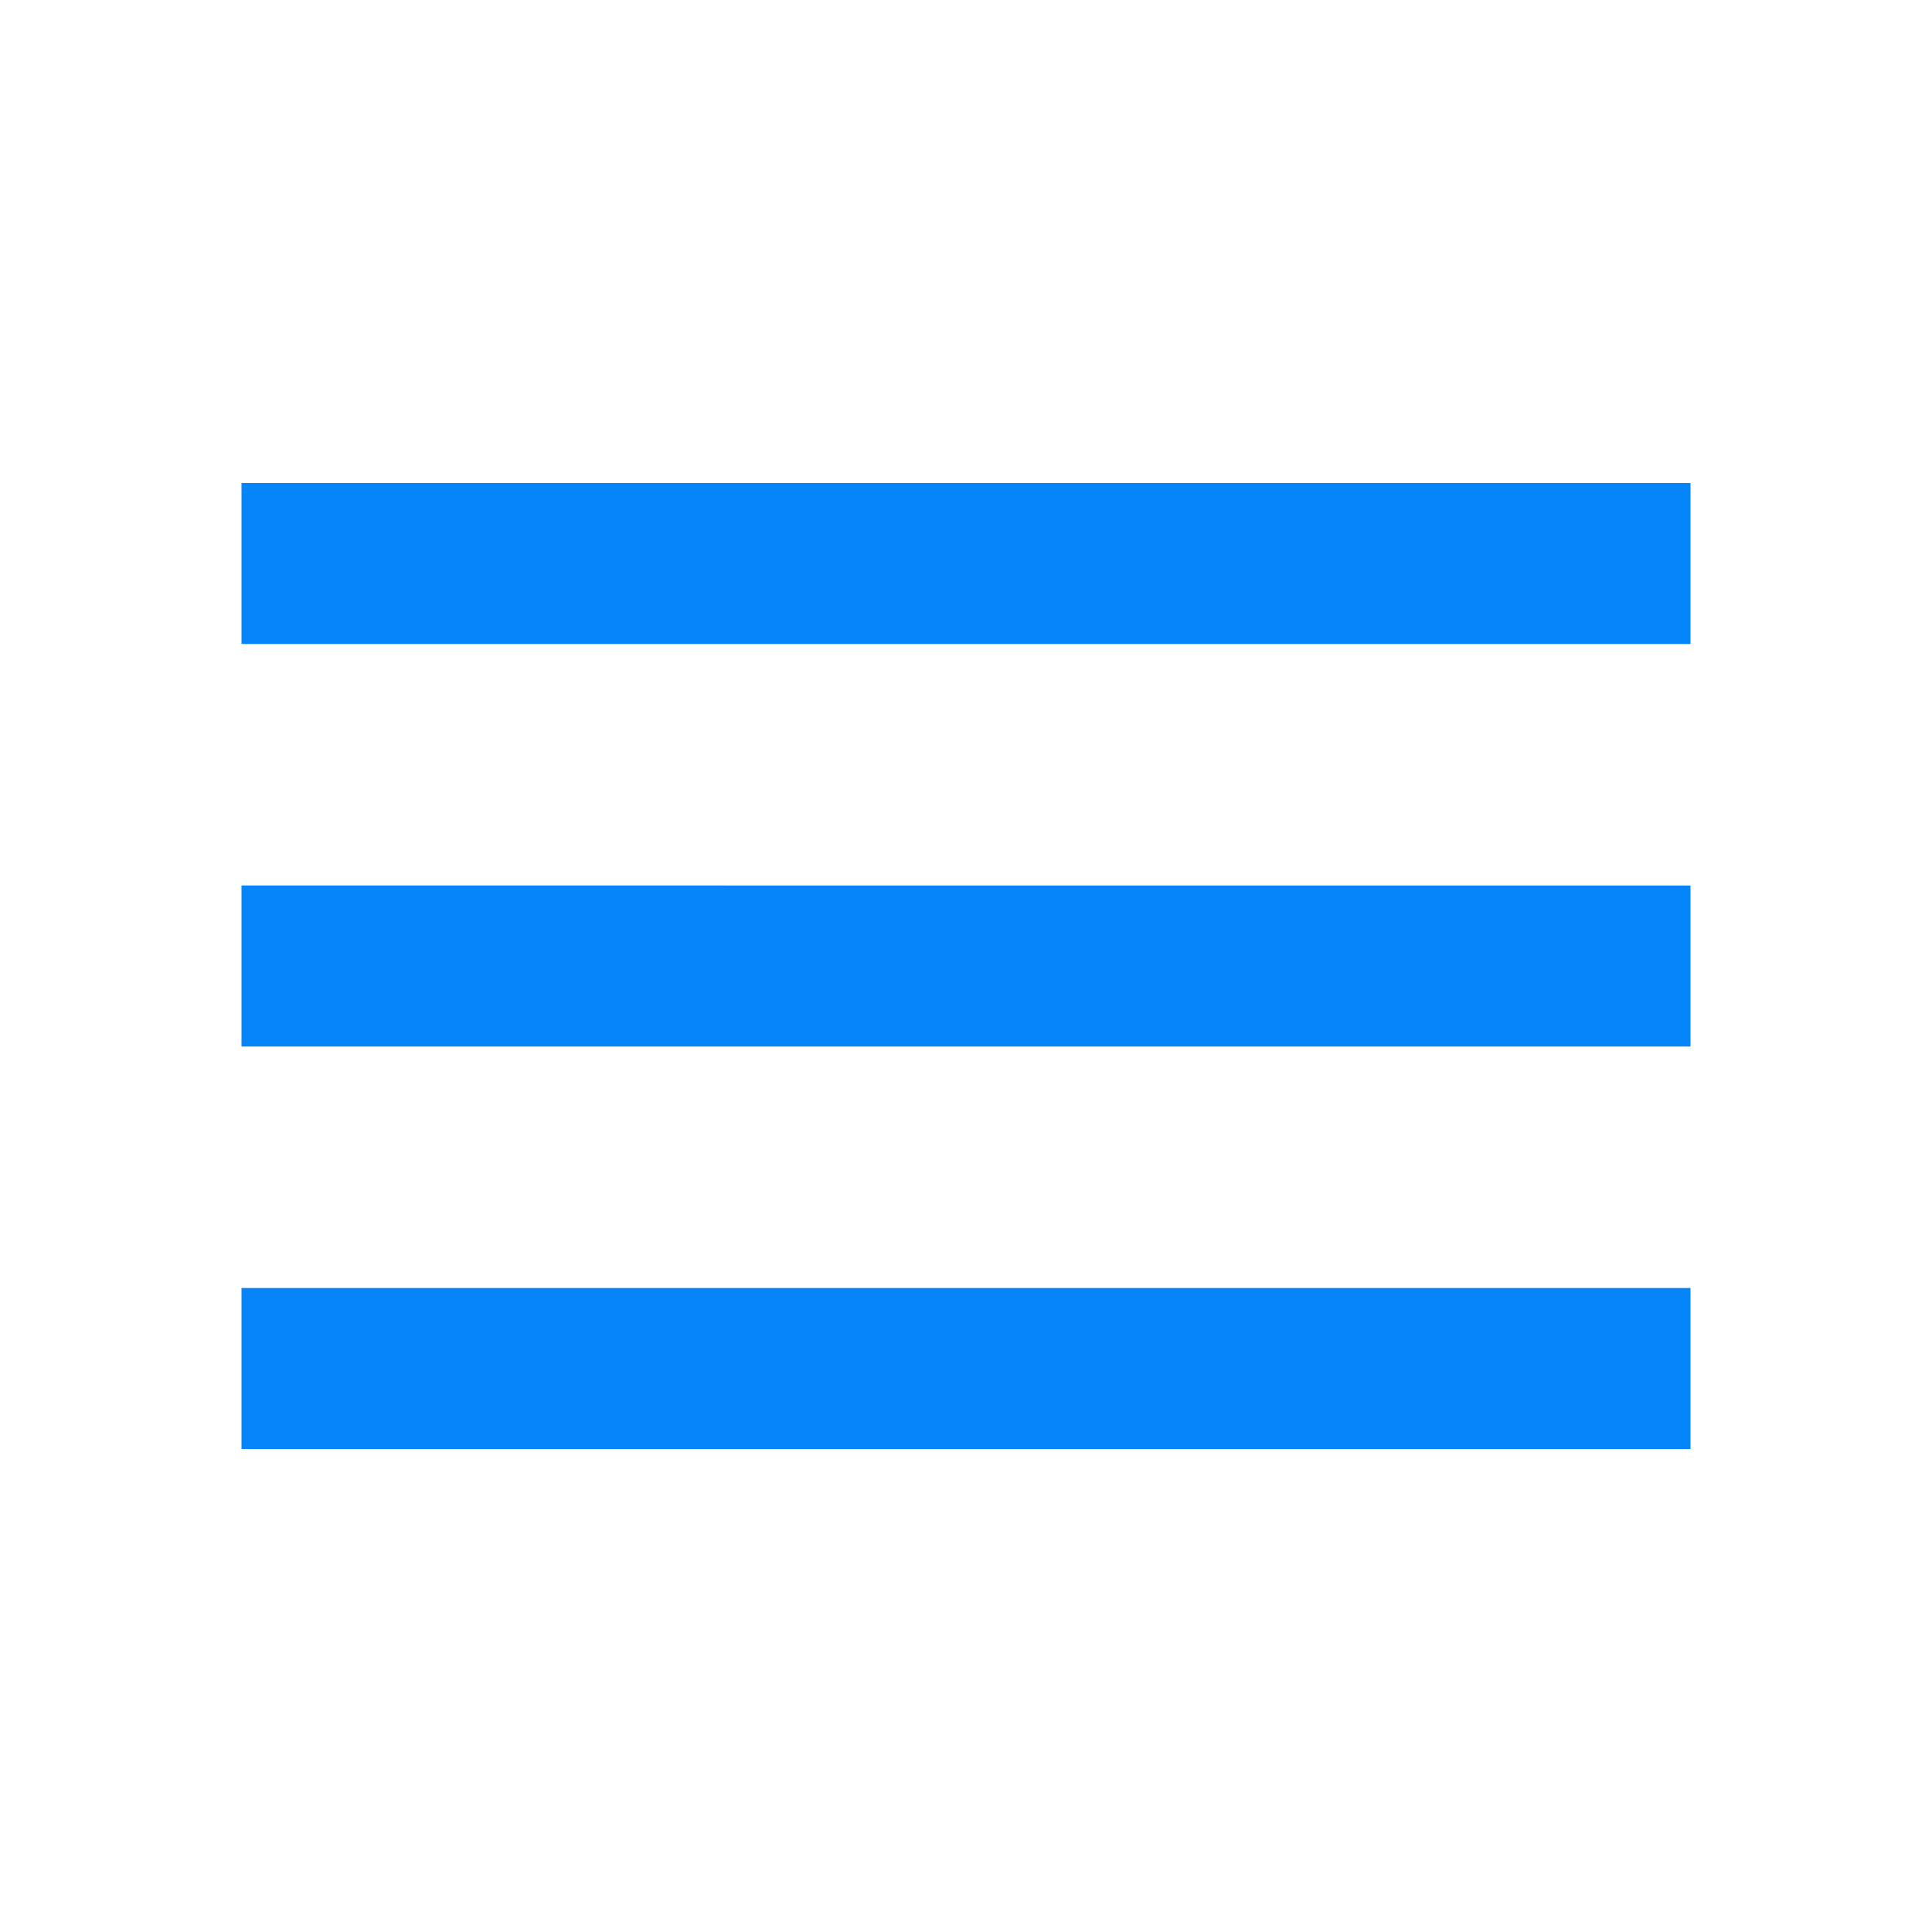 <svg xmlns="http://www.w3.org/2000/svg" height="48px" viewBox="0 0 24 24" width="48px" fill="#0684F9"><path d="M0 0h24v24H0V0z" fill="none"/><path d="M3 18h18v-2H3v2zm0-5h18v-2H3v2zm0-7v2h18V6H3z"/></svg>